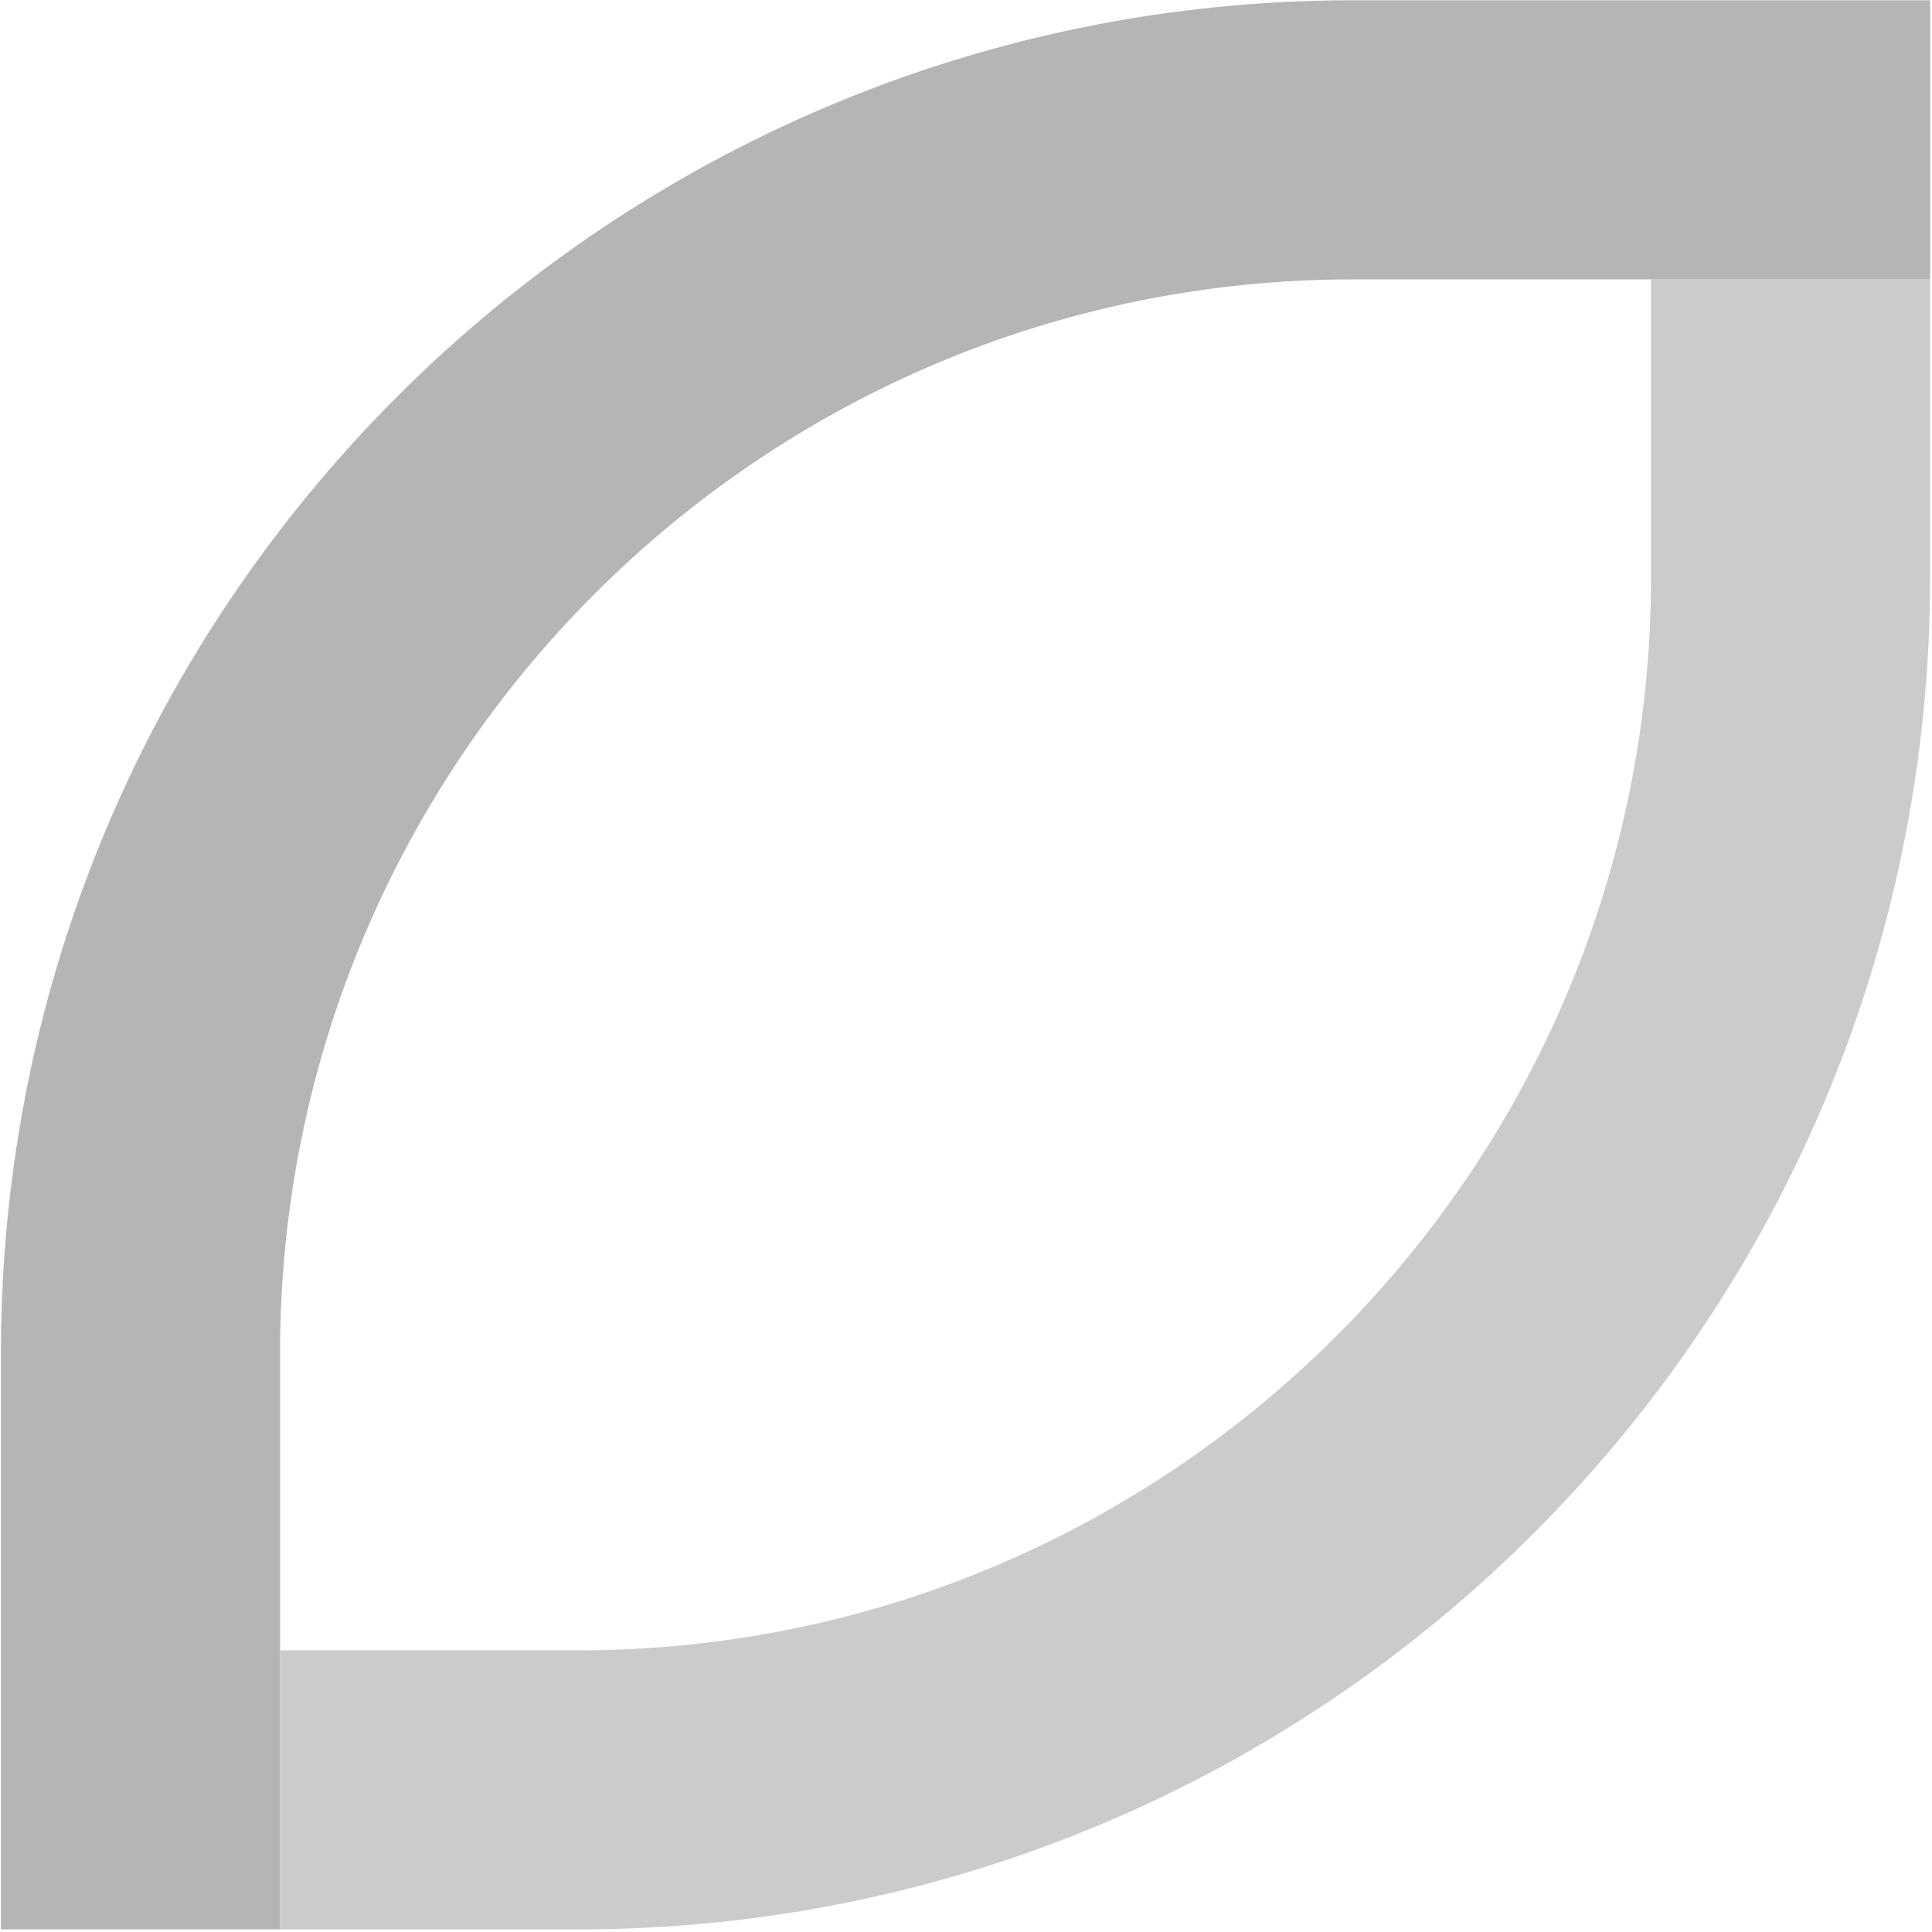 <?xml version="1.0" encoding="UTF-8" standalone="no"?>
<!DOCTYPE svg PUBLIC "-//W3C//DTD SVG 1.1//EN" "http://www.w3.org/Graphics/SVG/1.1/DTD/svg11.dtd">
<svg width="100%" height="100%" viewBox="0 0 100 100" version="1.1" xmlns="http://www.w3.org/2000/svg" xmlns:xlink="http://www.w3.org/1999/xlink" xml:space="preserve" xmlns:serif="http://www.serif.com/" style="fill-rule:evenodd;clip-rule:evenodd;stroke-linejoin:round;stroke-miterlimit:2;">
    <g transform="matrix(3.908,0,0,3.908,-873.686,-246.254)">
        <path d="M227.273,88.567L231.216,88.567C241.102,88.567 249.127,80.542 249.127,70.656L249.127,66.713L245.431,66.713L245.431,70.656C245.431,78.501 239.061,84.871 231.216,84.871L227.273,84.871L227.273,88.567Z" style="fill:rgb(181,181,181);fill-opacity:0.7;"/>
    </g>
    <g transform="matrix(3.908,0,0,3.908,-873.686,-246.254)">
        <path d="M249.127,63.016L241.488,63.016C231.602,63.016 223.576,71.042 223.576,80.928L223.576,88.567L227.273,88.567L227.273,80.928C227.273,73.082 233.643,66.713 241.488,66.713L249.127,66.713L249.127,63.016Z" style="fill:rgb(181,181,181);"/>
    </g>
</svg>
